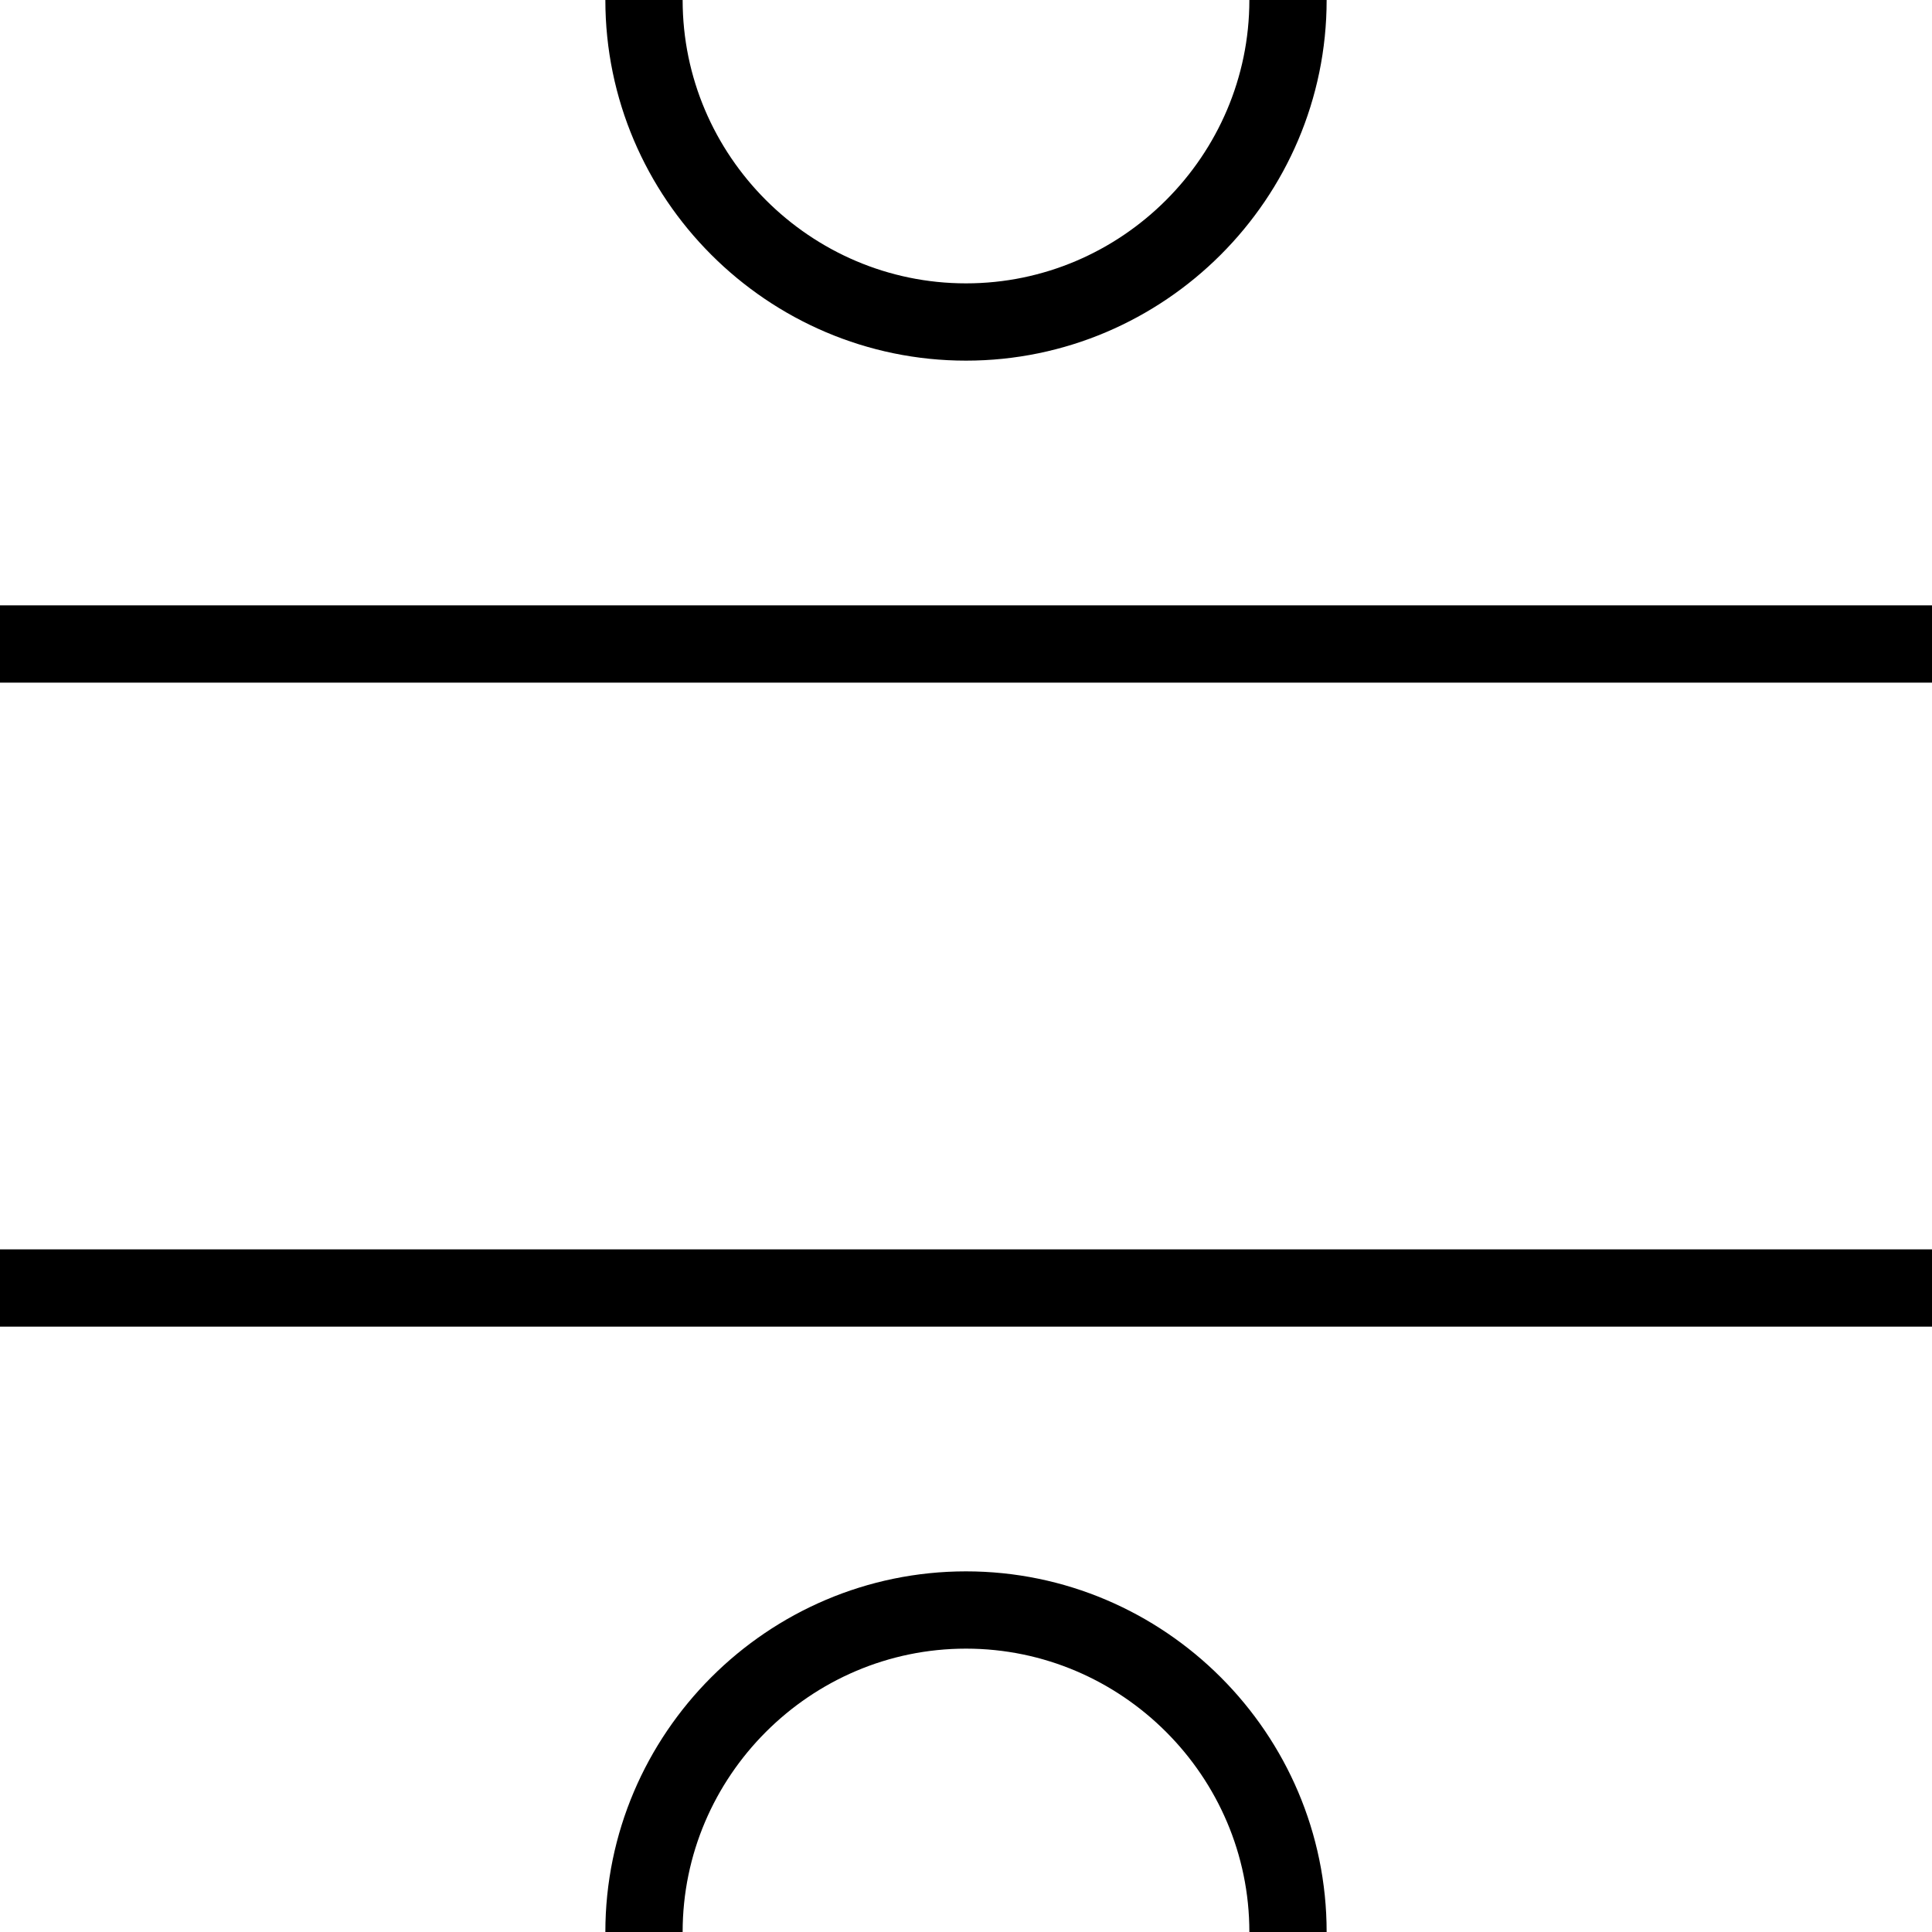 <svg xmlns="http://www.w3.org/2000/svg" xmlns:xlink="http://www.w3.org/1999/xlink" version="1.1" width="1000" height="1000"><path d="M 333.333 0.0 C 333.333 91.667 408.333 166.667 500 166.667 C 591.667 166.667 666.667 91.667 666.667 0.0" style="fill:none;stroke:rgb(0,0,0);stroke-width:40"></path><path d="M 666.667 1000.0 C 666.667 908.333 591.667 833.333 500 833.333 C 408.333 833.333 333.333 908.333 333.333 1000.0" style="fill:none;stroke:rgb(0,0,0);stroke-width:40"></path><path d="M 1000.0 666.667 L 0.0 666.667" style="fill:none;stroke:rgb(0,0,0);stroke-width:40"></path><path d="M 1000.0 333.333 L 0.0 333.333" style="fill:none;stroke:rgb(0,0,0);stroke-width:40"></path></svg>